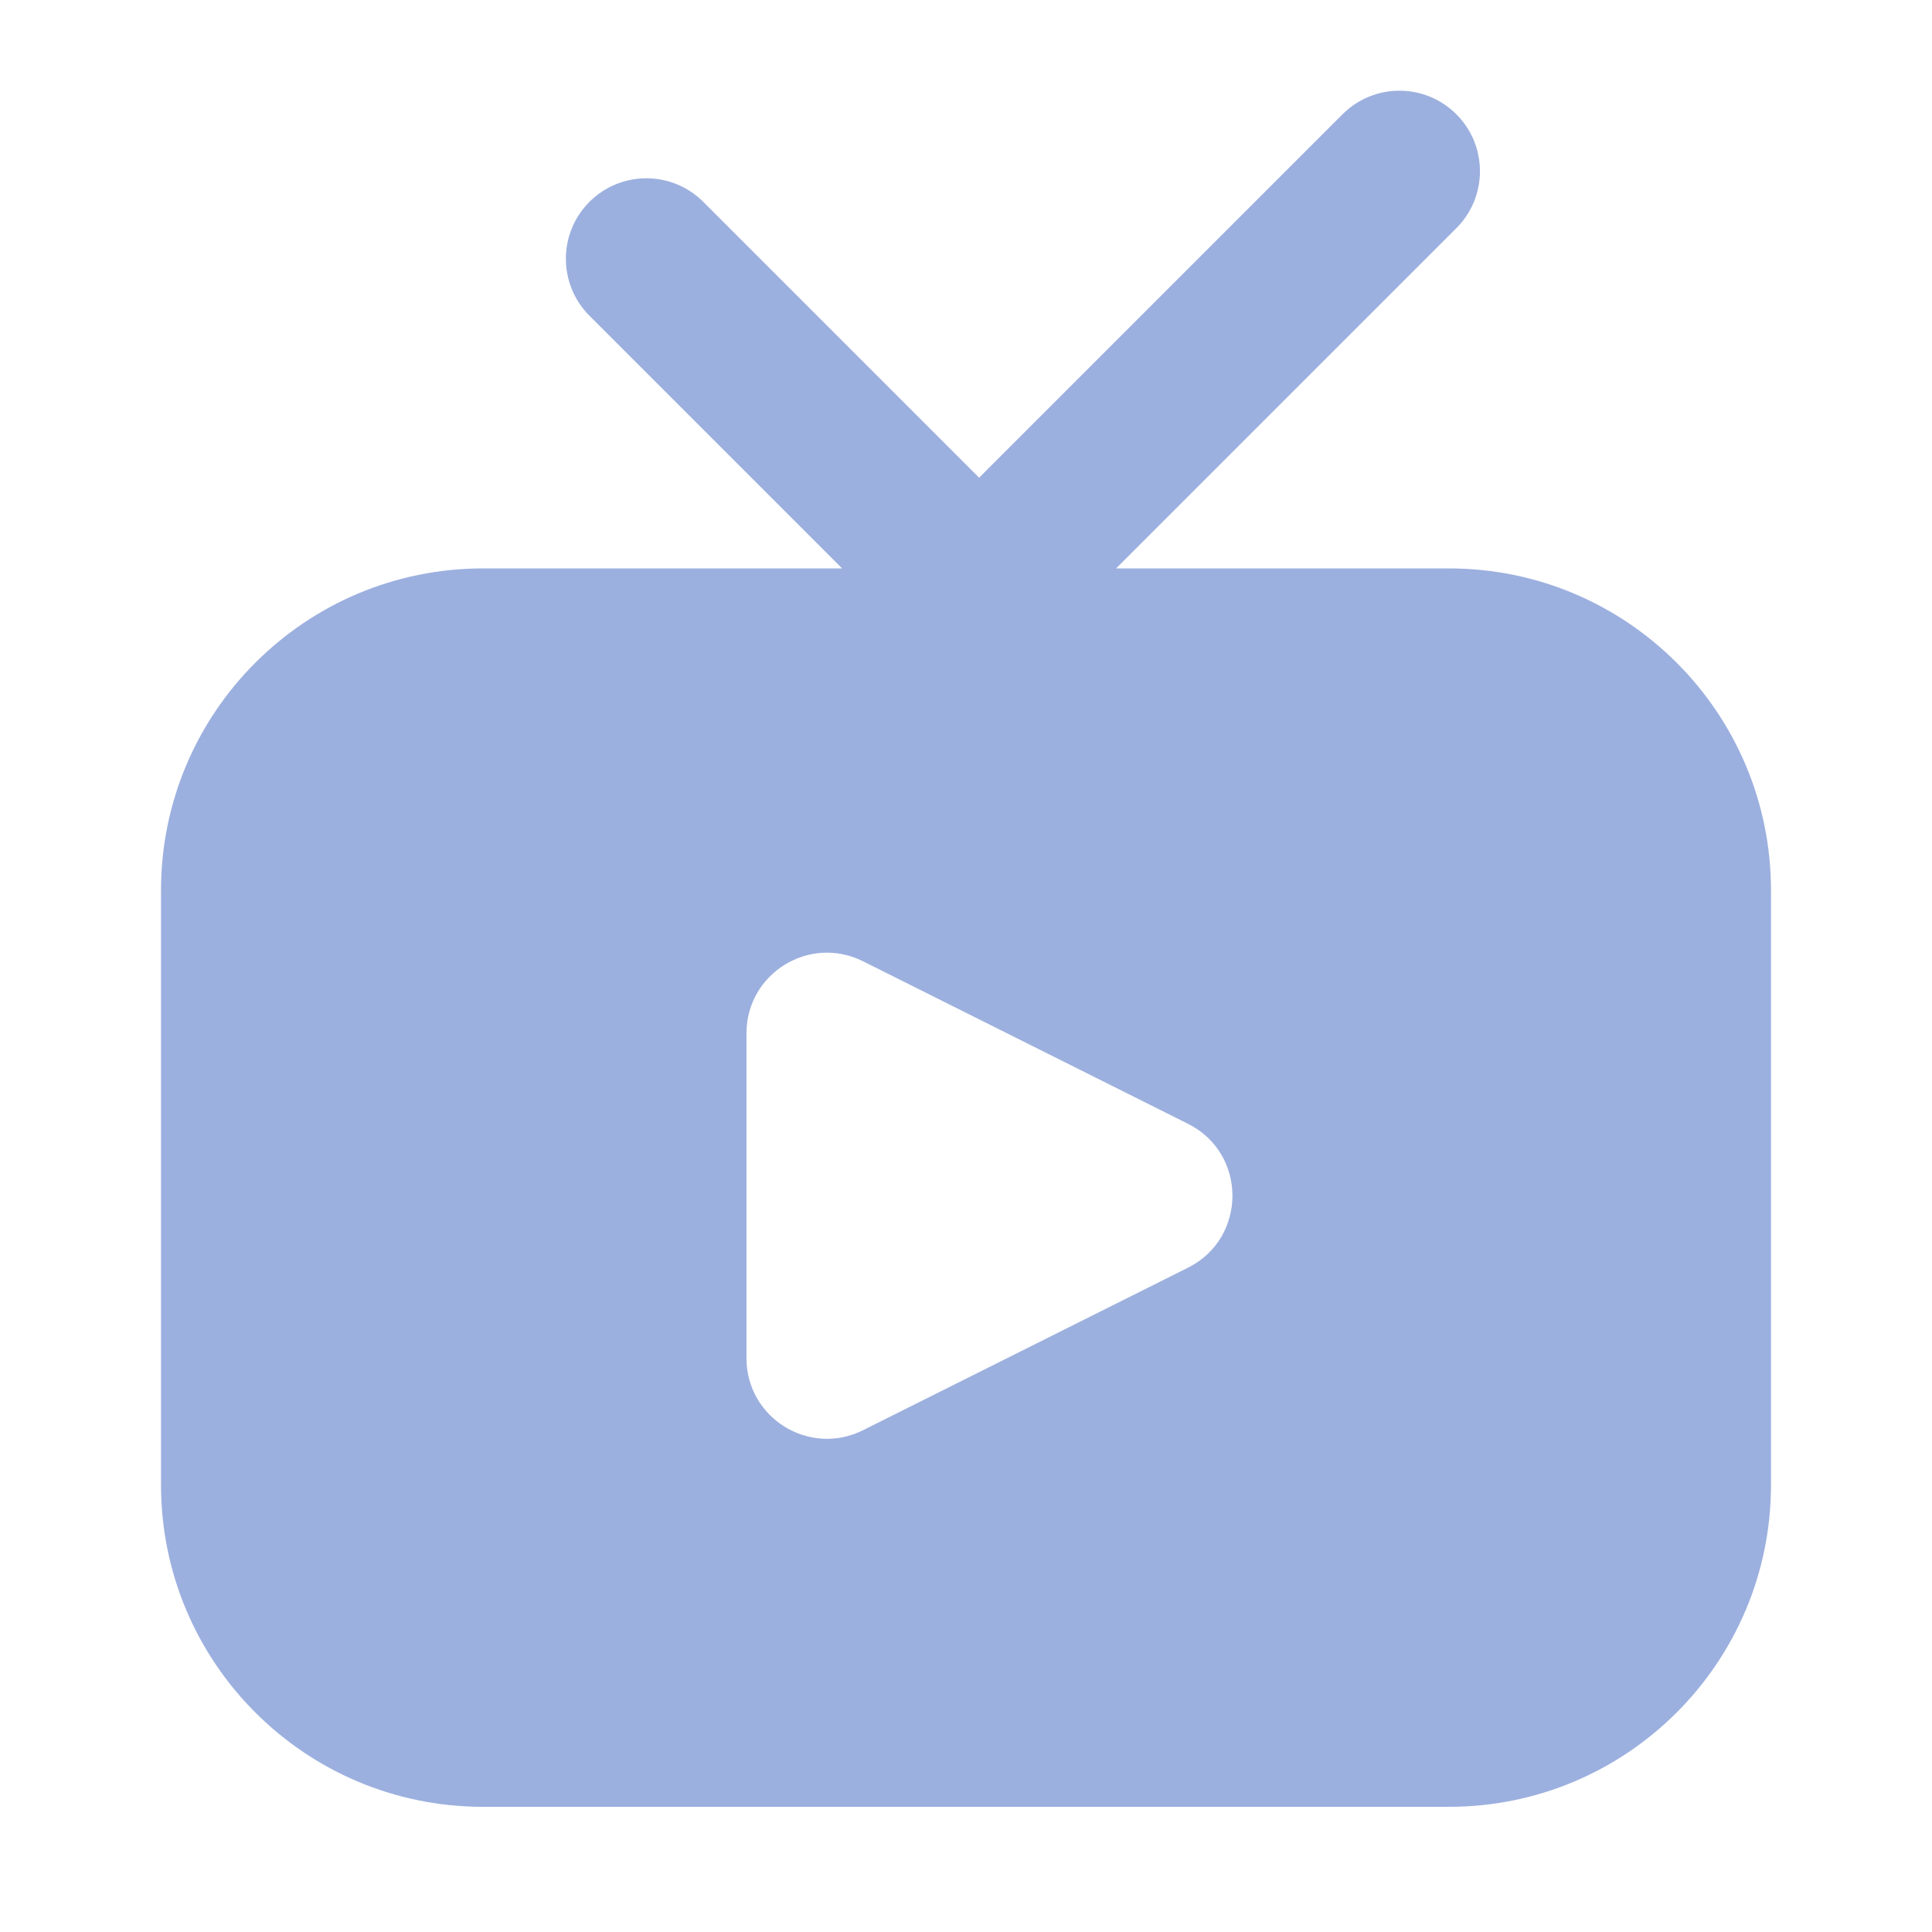 <svg width="24" height="24" viewBox="0 0 24 24" fill="none" xmlns="http://www.w3.org/2000/svg">
<path fill-rule="evenodd" clip-rule="evenodd" d="M18.092 1.42C17.701 1.029 17.068 1.029 16.677 1.42L12.163 5.934L8.737 2.508C8.346 2.117 7.713 2.117 7.322 2.508C6.932 2.898 6.932 3.531 7.322 3.922L10.461 7.061H6C3.791 7.061 2 8.852 2 11.061V18.445C2 20.654 3.791 22.445 6 22.445H18C20.209 22.445 22 20.654 22 18.445V11.061C22 8.852 20.209 7.061 18 7.061H13.865L18.092 2.834C18.482 2.443 18.482 1.81 18.092 1.42ZM9.273 12.836V16.872C9.273 17.616 10.055 18.099 10.72 17.767L14.757 15.748C15.494 15.38 15.494 14.328 14.757 13.96L10.72 11.941C10.055 11.609 9.273 12.092 9.273 12.836Z" fill="#9CB0DF"/>
</svg>
